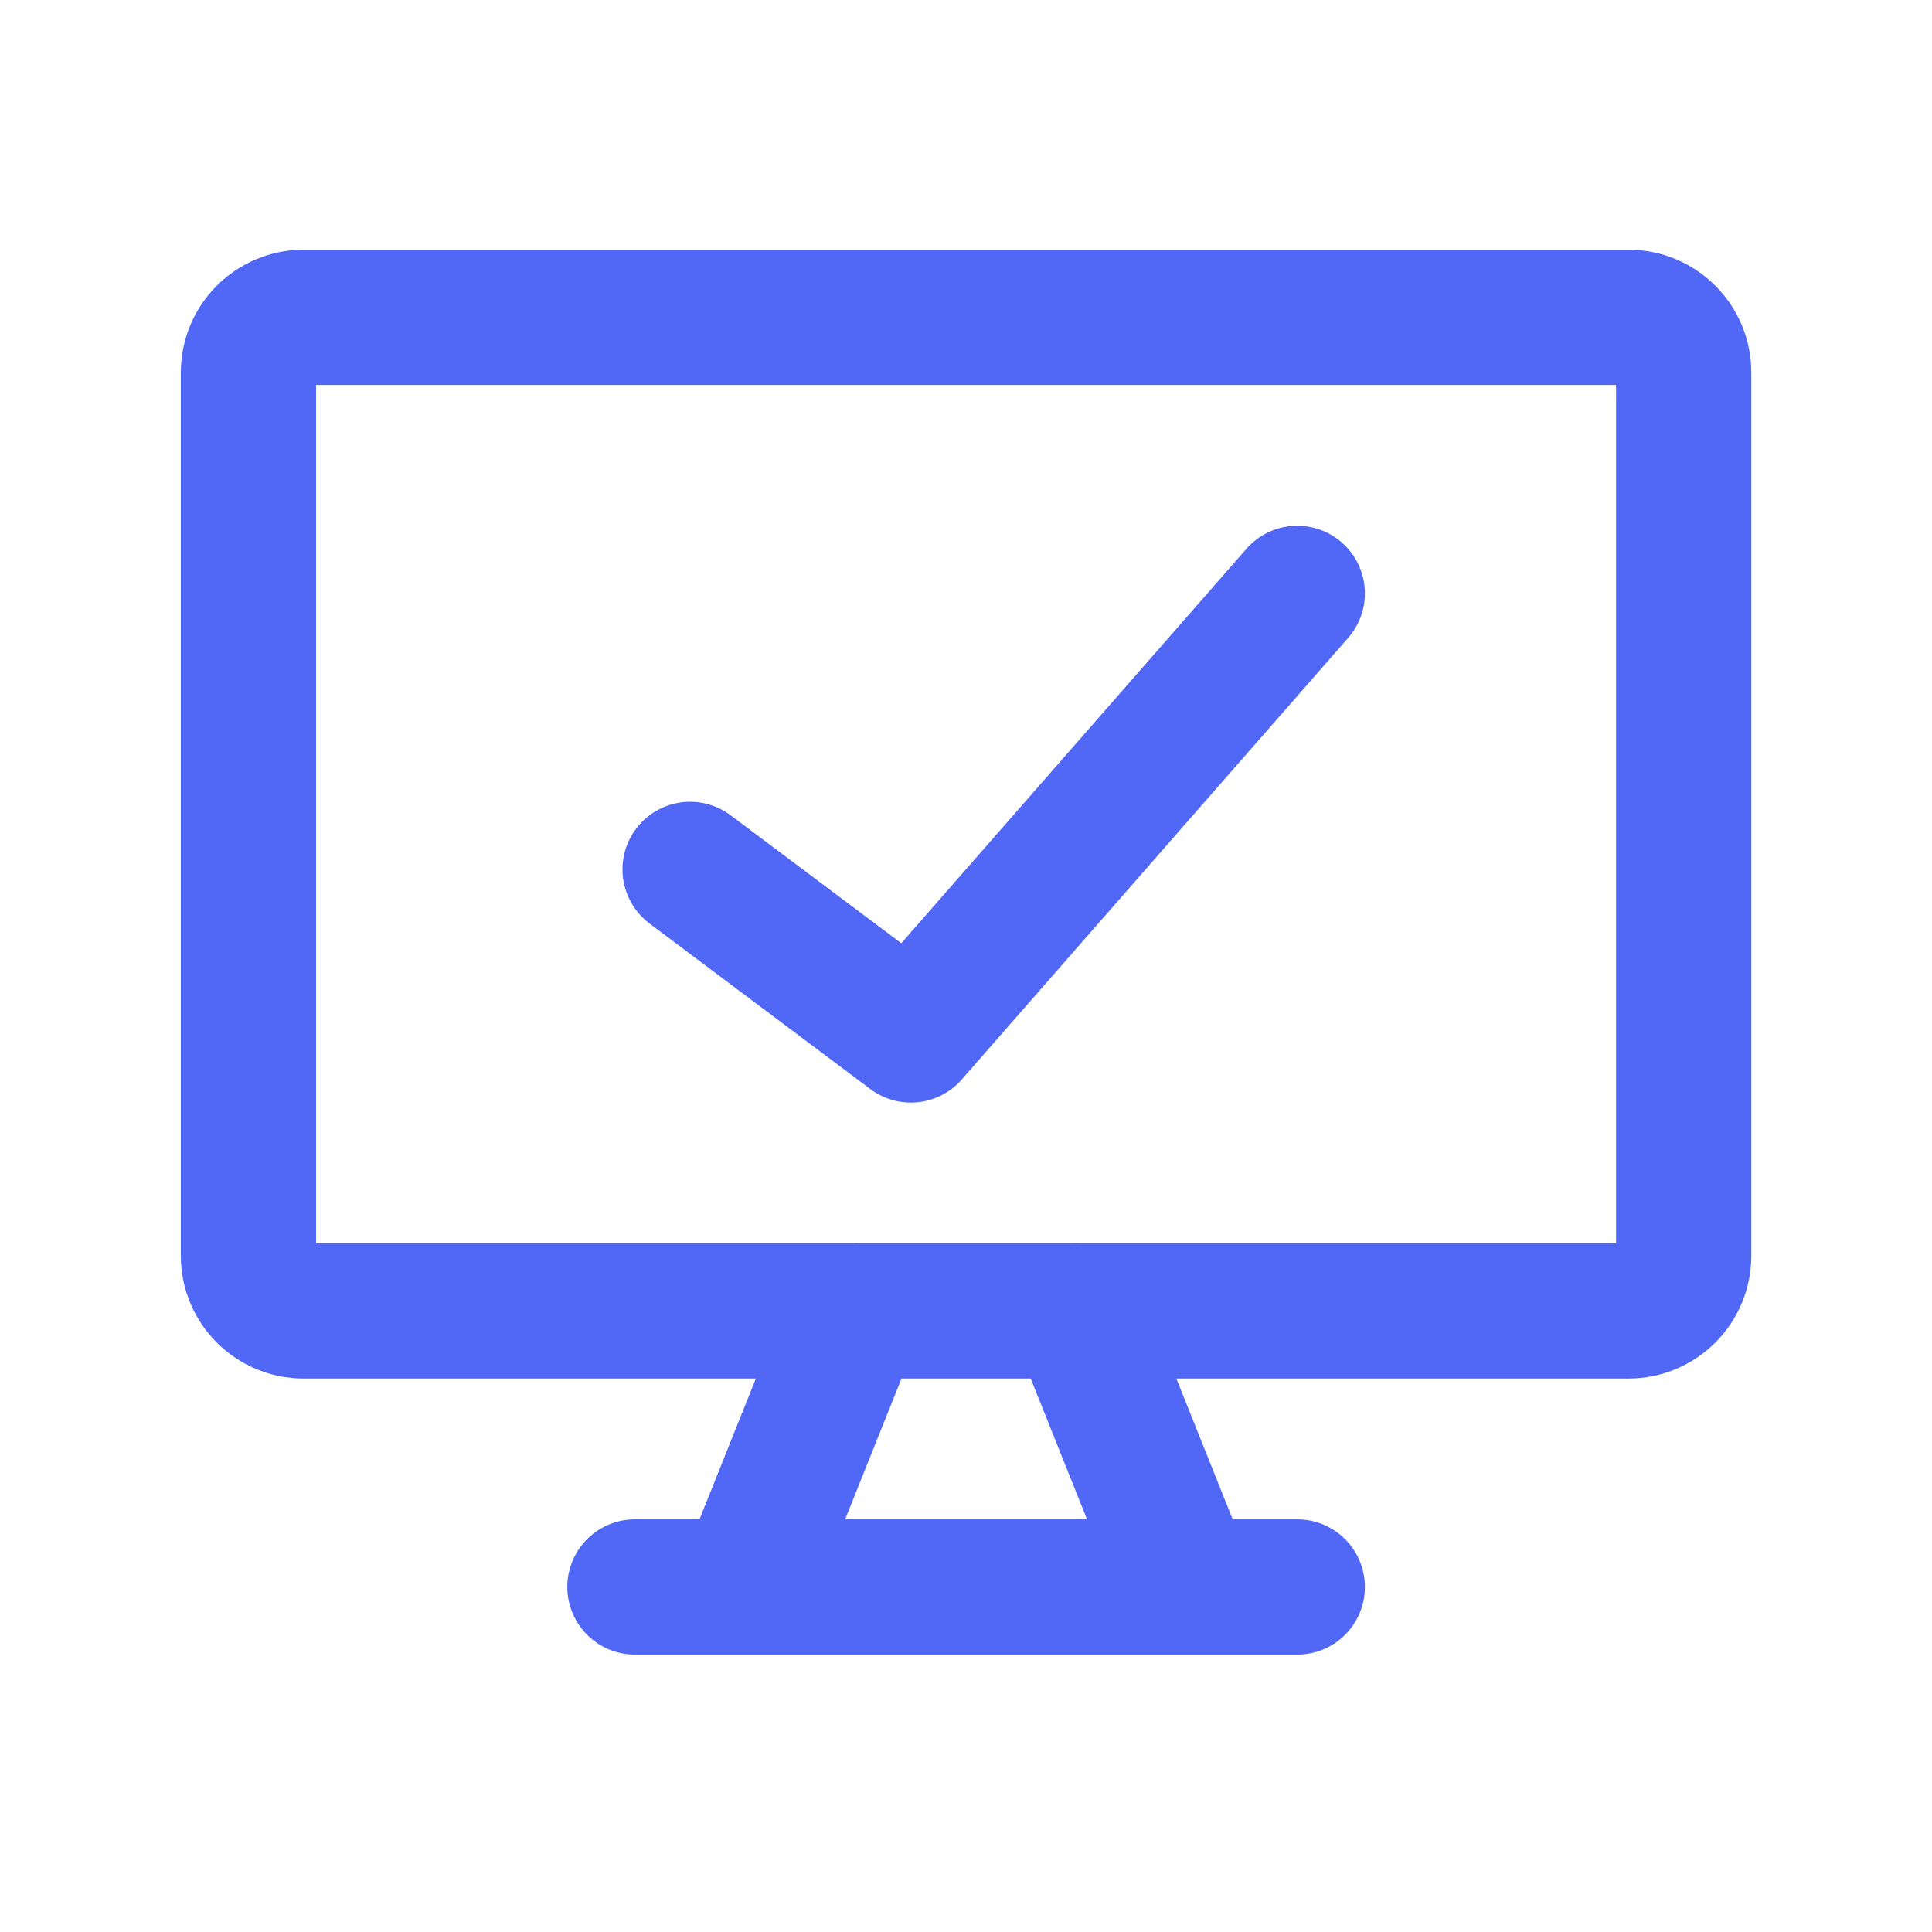 <svg width="32" height="32" viewBox="0 0 32 32" fill="none" xmlns="http://www.w3.org/2000/svg">
<g clip-path="url(#clip0_1298_28340)">
<path d="M26.972 5.256L5.03 5.256C4.525 5.256 4.115 5.665 4.115 6.17L4.115 20.799C4.115 21.304 4.525 21.713 5.03 21.713L26.972 21.713C27.477 21.713 27.887 21.304 27.887 20.799L27.887 6.17C27.887 5.665 27.477 5.256 26.972 5.256Z" stroke="#5168F6" stroke-width="2.24" stroke-linecap="round" stroke-linejoin="round"/>
<path d="M14.173 21.714L12.344 26.285M17.83 21.714L19.659 26.285M10.516 26.285H21.487M11.43 14.4L15.087 17.142L21.487 9.828" stroke="#5168F6" stroke-width="2.24" stroke-linecap="round" stroke-linejoin="round"/>
</g>
<defs>
<clipPath id="clip0_1298_28340">
<rect width="32" height="32" fill="white"/>
</clipPath>
</defs>
</svg>
